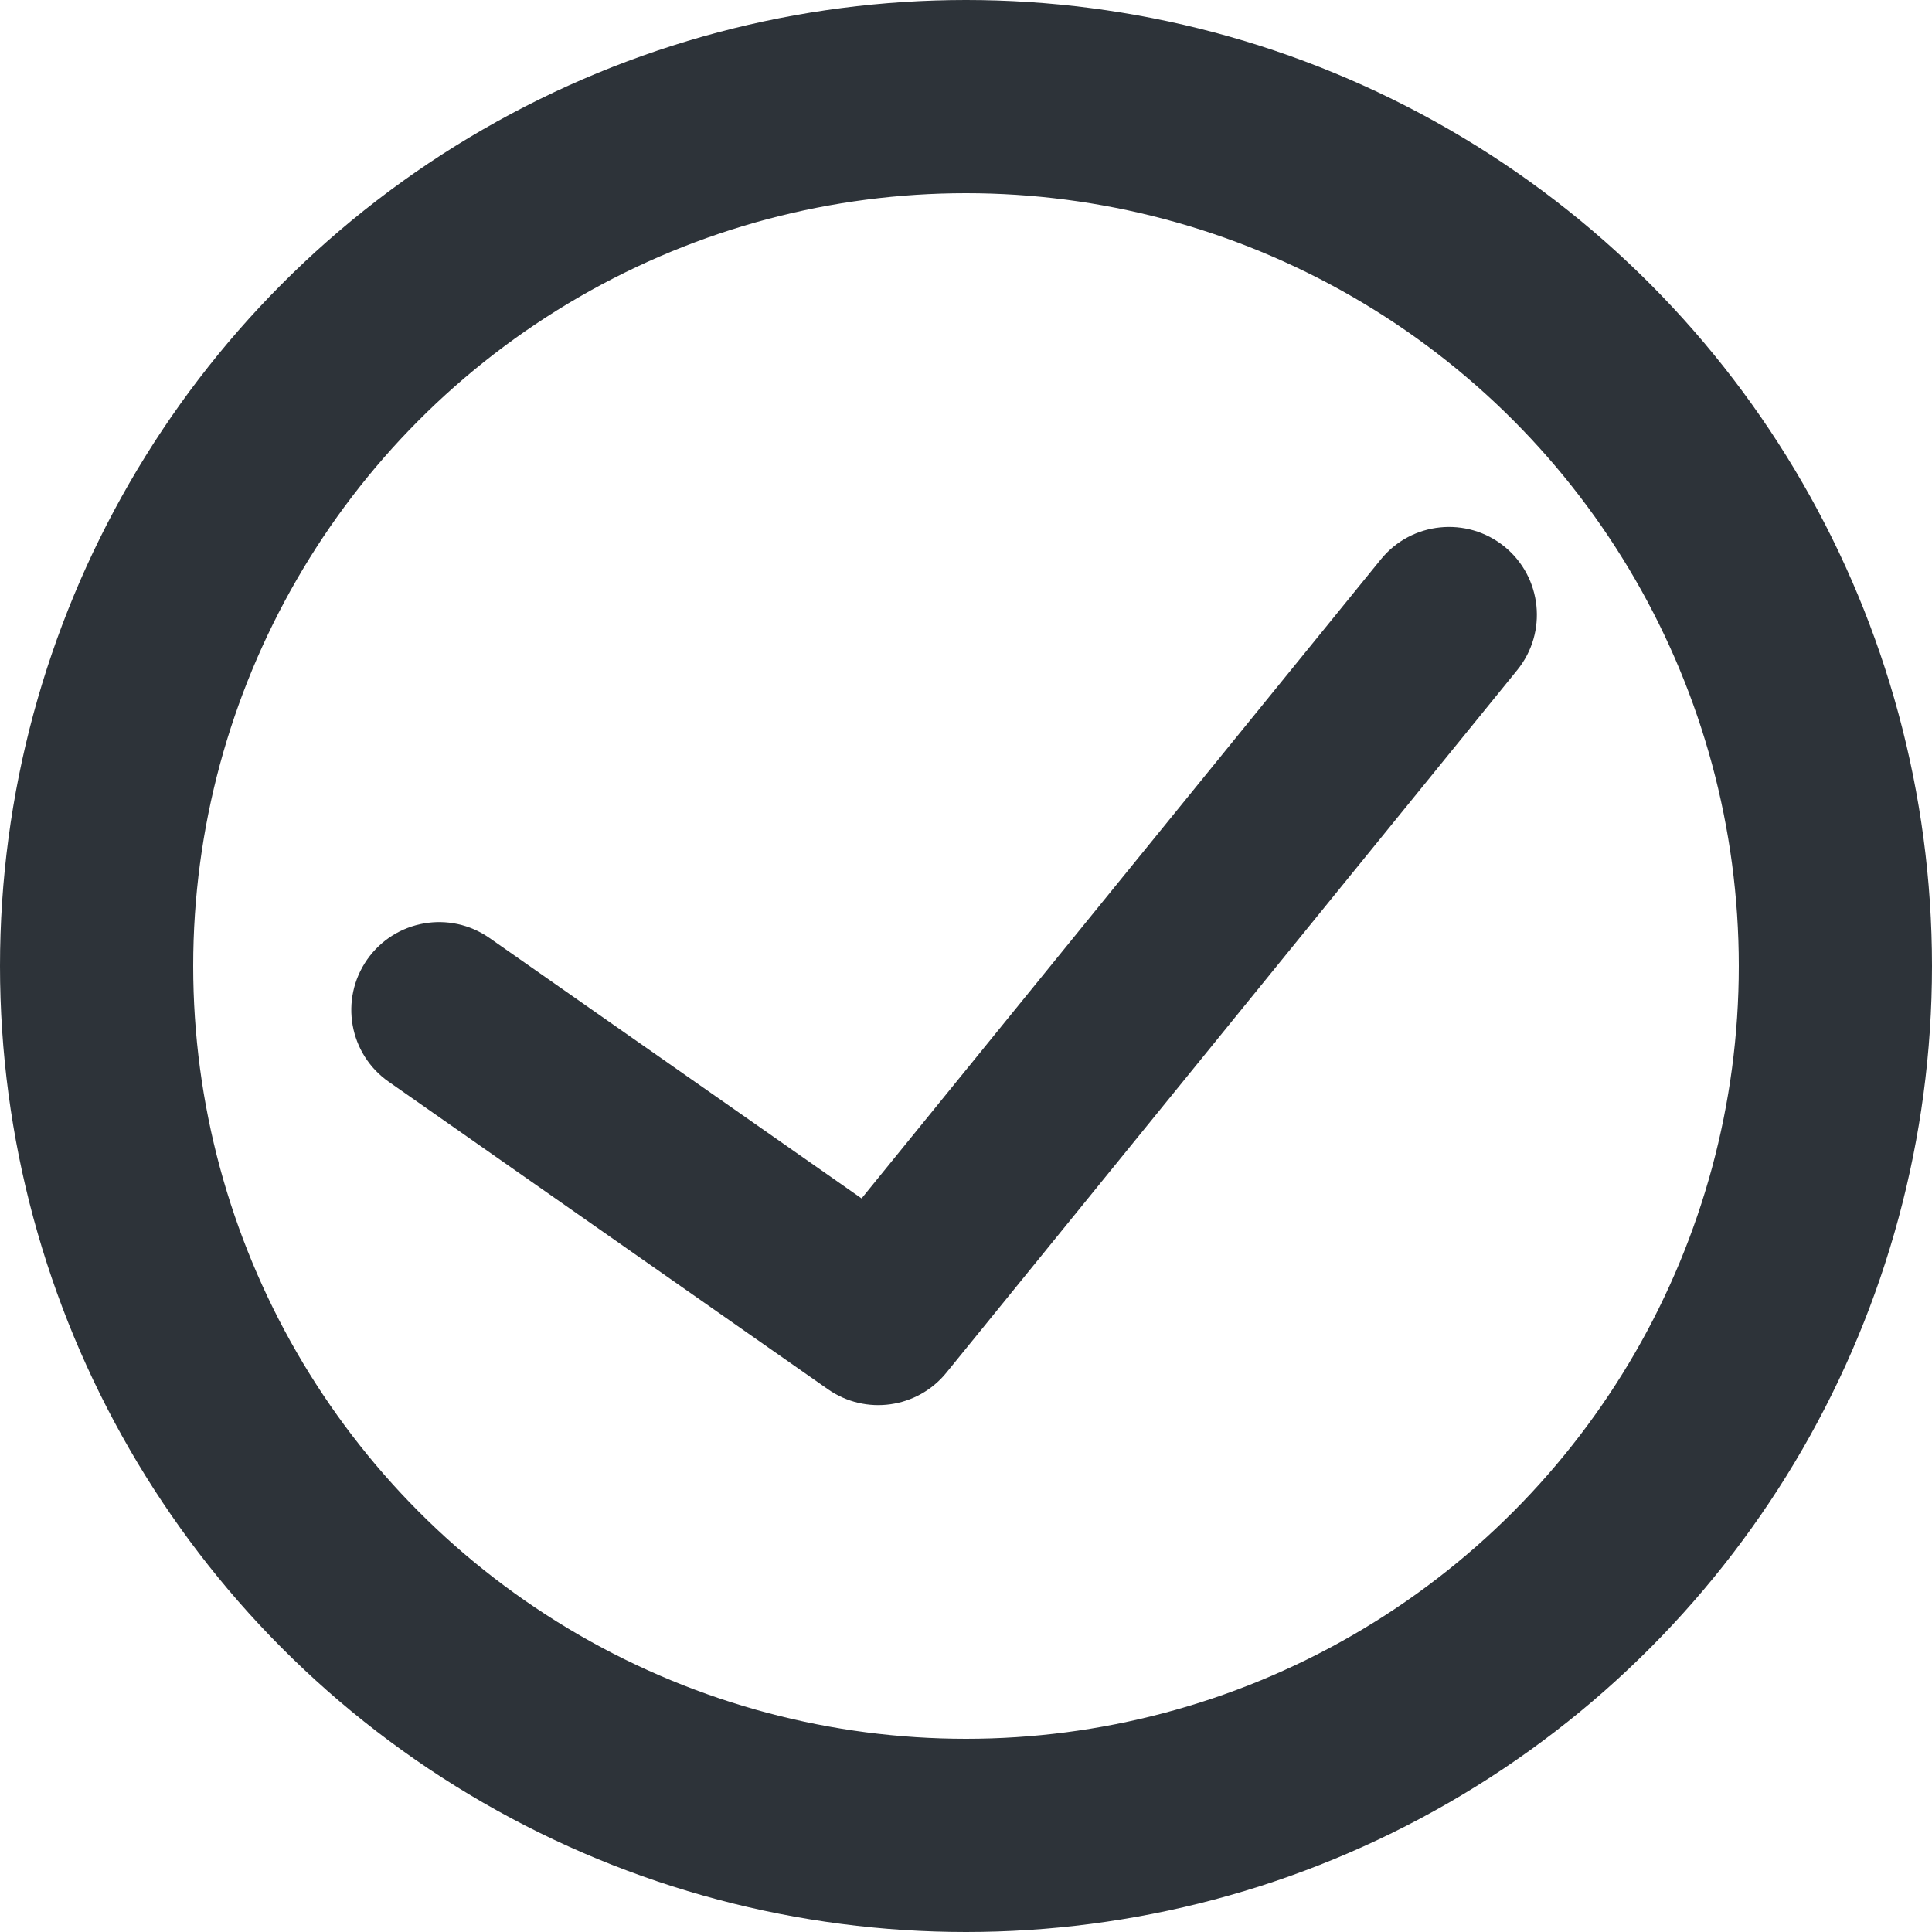 <svg xmlns="http://www.w3.org/2000/svg" width="20" height="20" viewBox="0 0 20 20" fill="none">
	<circle cx="10" cy="10" r="9" stroke="#2D3339" stroke-width="2"/>
	<path fill-rule="evenodd" clip-rule="evenodd" d="M15.574 5.658C15.963 5.975 16.023 6.547 15.706 6.937L9.797 14.21C9.496 14.58 8.961 14.655 8.57 14.381L4.025 11.199C3.613 10.912 3.513 10.345 3.801 9.933C4.089 9.522 4.656 9.422 5.067 9.71L8.919 12.406L14.295 5.79C14.611 5.401 15.184 5.342 15.574 5.658Z" fill="#2D3339"/>
</svg>
